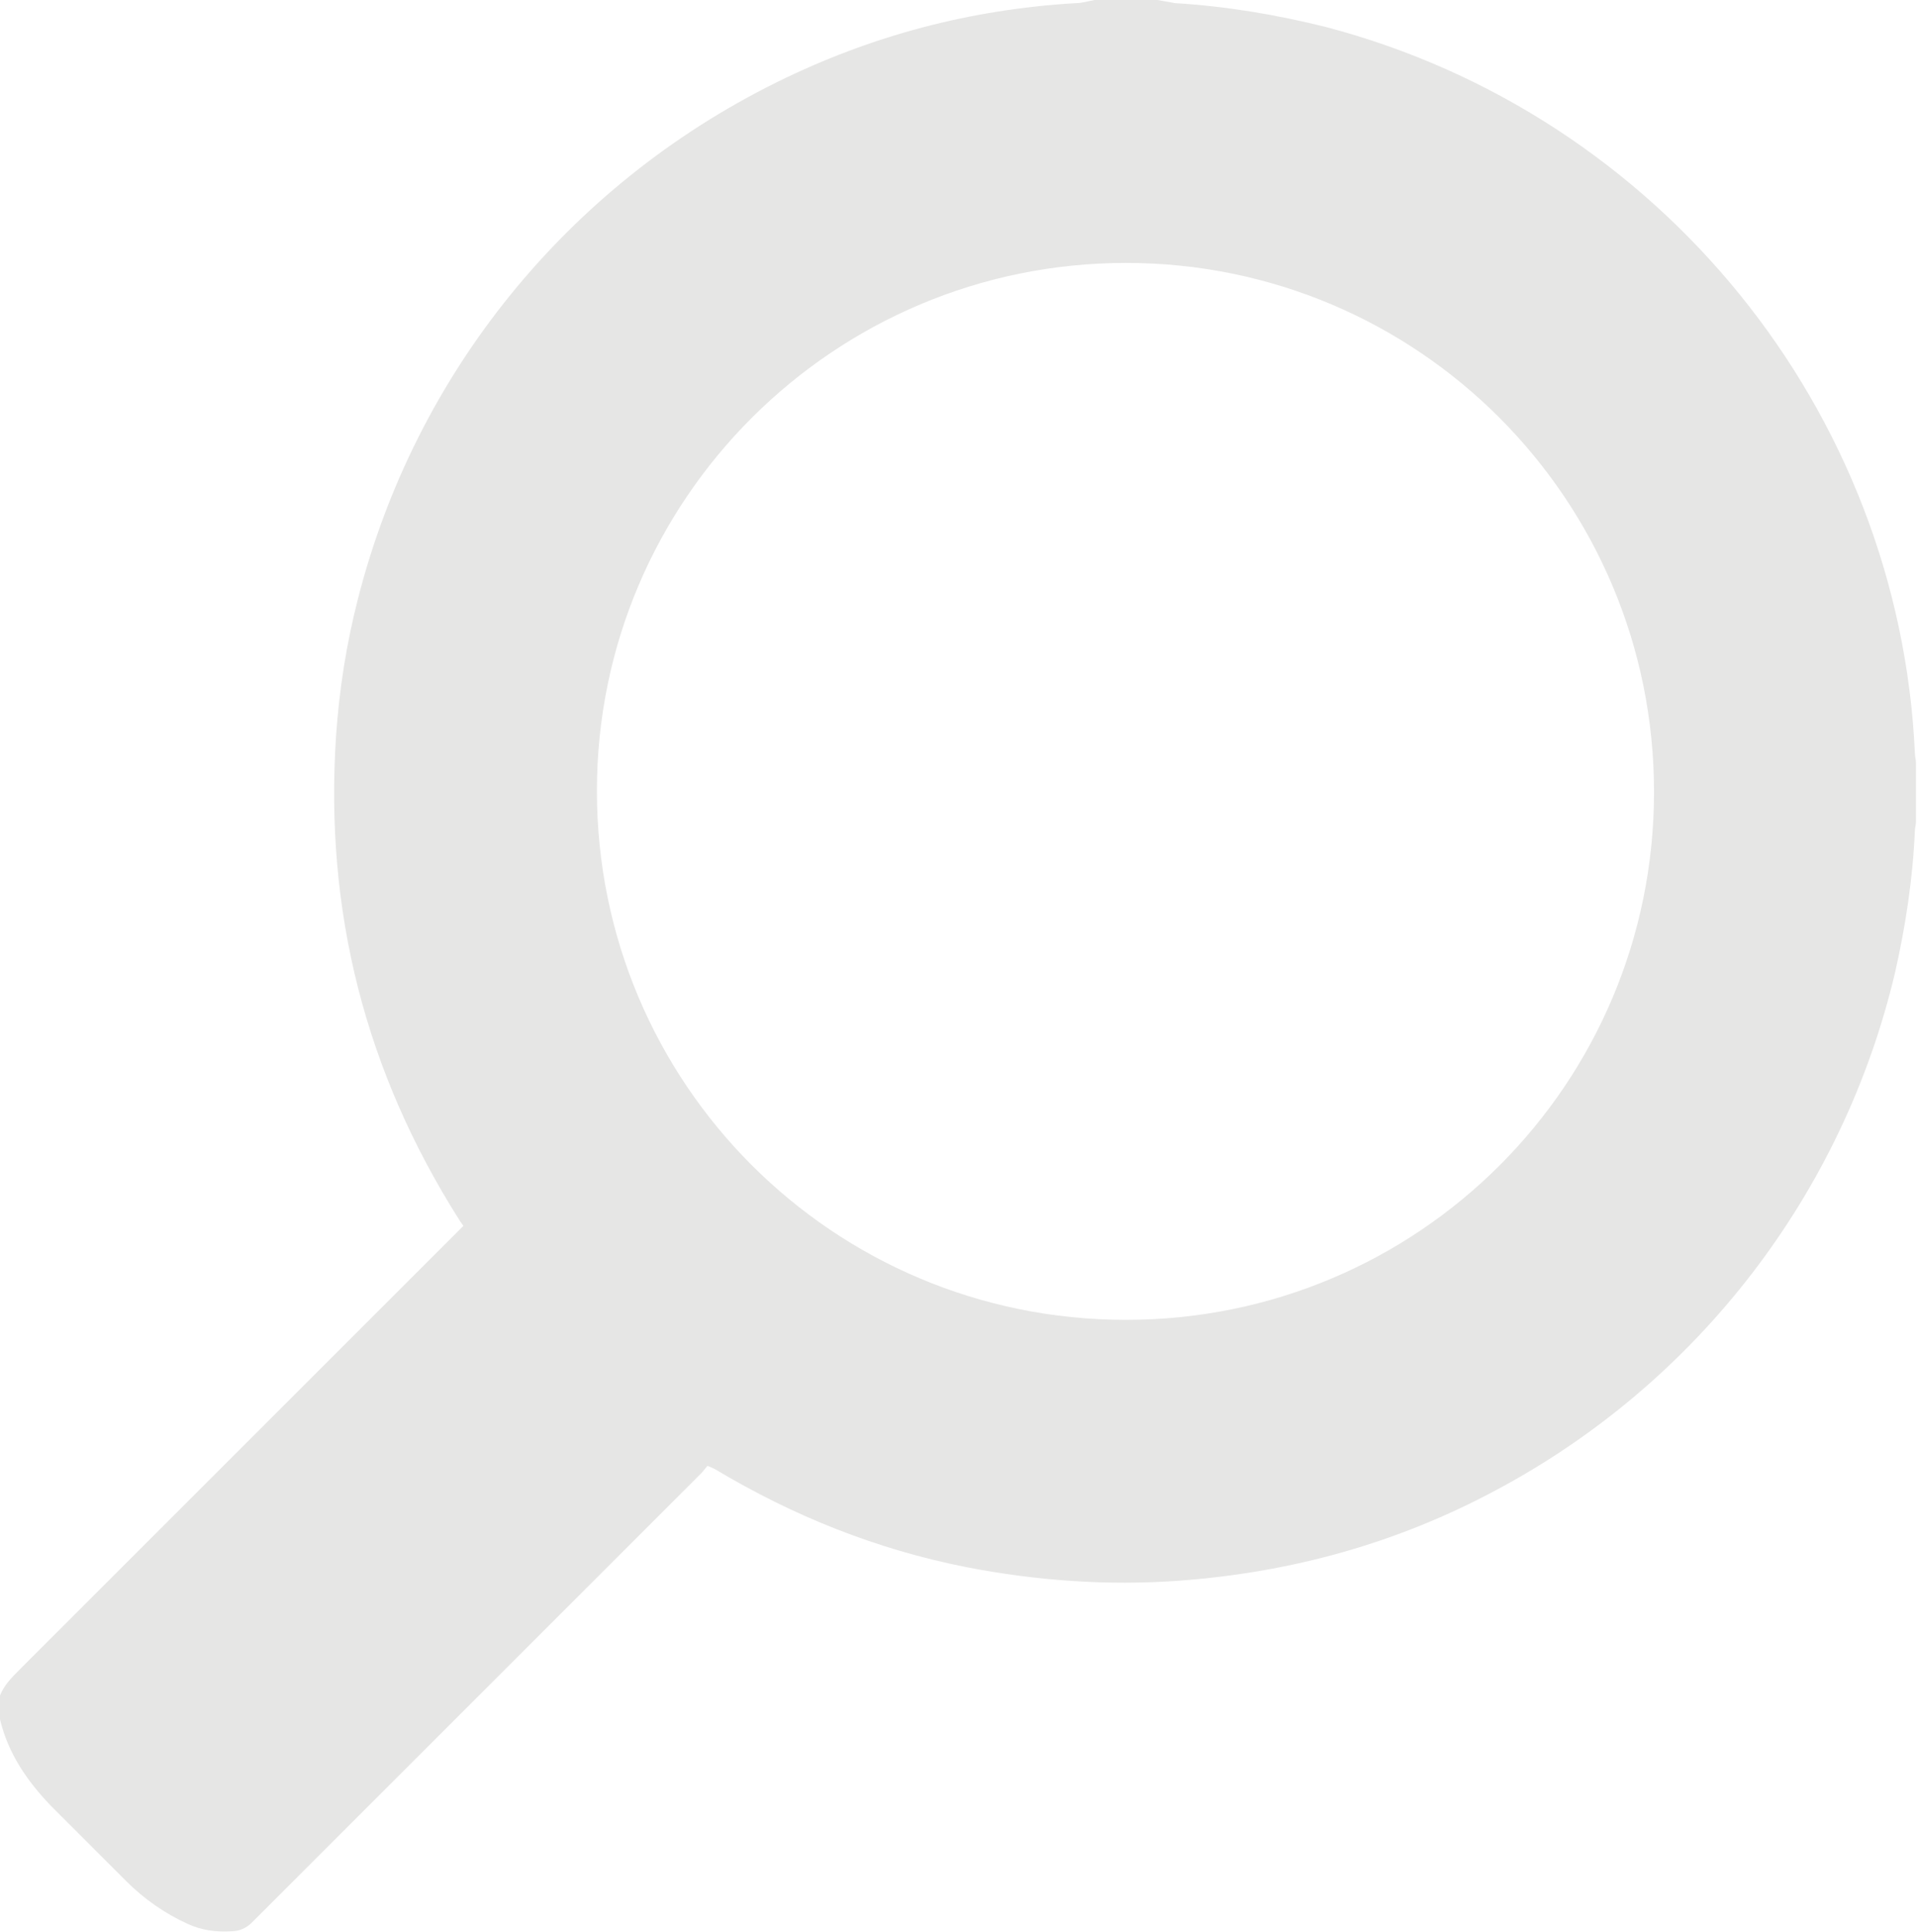 <?xml version="1.0" encoding="utf-8"?>
<!-- Generator: Adobe Illustrator 23.0.0, SVG Export Plug-In . SVG Version: 6.00 Build 0)  -->
<svg version="1.1" id="Layer_1" xmlns="http://www.w3.org/2000/svg" xmlns:xlink="http://www.w3.org/1999/xlink" x="0px" y="0px"
	 viewBox="0 0 18.37 18.52" style="enable-background:new 0 0 18.37 18.52;" xml:space="preserve">
<style type="text/css">
	.st0{fill:url(#SVGID_1_);}
	.st1{fill:url(#SVGID_2_);}
	.st2{fill:url(#SVGID_3_);}
	.st3{fill:url(#SVGID_4_);}
	.st4{fill:url(#SVGID_5_);}
	.st5{fill:url(#SVGID_6_);}
	.st6{fill:url(#SVGID_7_);}
	.st7{fill:#E6E6E5;}
	.st8{fill:url(#SVGID_8_);}
	.st9{fill:url(#SVGID_9_);}
</style>
<g>
	<g>
		<linearGradient id="SVGID_1_" gradientUnits="userSpaceOnUse" x1="-92.028" y1="9.301" x2="-75.572" y2="9.301">
			<stop  offset="0" style="stop-color:#010101;stop-opacity:0.9"/>
			<stop  offset="0.147" style="stop-color:#010101;stop-opacity:0.871"/>
			<stop  offset="1" style="stop-color:#010101;stop-opacity:0.7"/>
		</linearGradient>
		<path class="st0" d="M-83.8-4.6c-4.5,0-8.03,3.22-8.22,7.48c-0.12,2.75,1.07,6.49,7.45,8.68c4.34,1.49,4.26,3.35,4.23,3.96
			c-0.07,1.69-1.53,2.92-3.46,2.92c-2.32,0-3.25-1.15-3.61-2.12l-4.46,1.69c0.46,1.22,2.41,5.19,8.07,5.19
			c4.5,0,8.03-3.22,8.22-7.48c0.12-2.75-1.07-6.49-7.45-8.68c-4.34-1.49-4.26-3.35-4.23-3.96c0.07-1.69,1.53-2.92,3.46-2.92
			c2.32,0,3.25,1.15,3.61,2.12l4.46-1.69C-76.19-0.63-78.14-4.6-83.8-4.6"/>
	</g>
	<g>
		<linearGradient id="SVGID_2_" gradientUnits="userSpaceOnUse" x1="-63.48" y1="23.155" x2="-63.48" y2="-3.865">
			<stop  offset="0" style="stop-color:#010101;stop-opacity:0.9"/>
			<stop  offset="0.147" style="stop-color:#010101;stop-opacity:0.871"/>
			<stop  offset="1" style="stop-color:#010101;stop-opacity:0.7"/>
		</linearGradient>
		<path class="st1" d="M-63.48-3.86c-2.39,0-4.68,0.95-6.37,2.64c-1.69,1.69-2.64,3.98-2.64,6.36v9.07c0.03,4.95,4.05,8.95,9,8.95
			c4.95,0,8.98-4,9-8.95v-2.19h-4.68v2.19c0,2.39-1.93,4.32-4.32,4.32c-2.39,0-4.32-1.93-4.32-4.32V5.14c0-1.75,1.05-3.32,2.67-3.99
			c1.61-0.67,3.47-0.3,4.71,0.94l3.31-3.31C-58.8-2.92-61.09-3.87-63.48-3.86"/>
		<linearGradient id="SVGID_3_" gradientUnits="userSpaceOnUse" x1="-58.971" y1="12.009" x2="-58.971" y2="7.329">
			<stop  offset="0" style="stop-color:#010101;stop-opacity:0.9"/>
			<stop  offset="0.147" style="stop-color:#010101;stop-opacity:0.871"/>
			<stop  offset="1" style="stop-color:#010101;stop-opacity:0.7"/>
		</linearGradient>
		<polyline class="st2" points="-54.48,7.33 -63.46,7.33 -63.46,12.01 -54.48,12.01 -54.48,7.33 		"/>
	</g>
	<g>
		<linearGradient id="SVGID_4_" gradientUnits="userSpaceOnUse" x1="-51.391" y1="13.637" x2="-34.797" y2="13.637">
			<stop  offset="0" style="stop-color:#010101;stop-opacity:0.9"/>
			<stop  offset="0.147" style="stop-color:#010101;stop-opacity:0.871"/>
			<stop  offset="1" style="stop-color:#010101;stop-opacity:0.7"/>
		</linearGradient>
		<path class="st3" d="M-51.39,4.07L-51.39,4.07v11.19c0,4.38,3.56,7.93,7.94,7.94h8.66v-4.68h-8.66c-1.8,0-3.26-1.46-3.26-3.26
			v-3.96C-49.56,10.03-51.39,7.19-51.39,4.07"/>
		<linearGradient id="SVGID_5_" gradientUnits="userSpaceOnUse" x1="-46.71" y1="8.04" x2="-34.797" y2="8.04">
			<stop  offset="0" style="stop-color:#010101;stop-opacity:0.9"/>
			<stop  offset="0.147" style="stop-color:#010101;stop-opacity:0.871"/>
			<stop  offset="1" style="stop-color:#010101;stop-opacity:0.7"/>
		</linearGradient>
		<path class="st4" d="M-46.71,4.07L-46.71,4.07v7.24c1.02,0.46,2.13,0.7,3.26,0.7h8.66V7.33h-8.66
			C-45.25,7.33-46.71,5.87-46.71,4.07"/>
		<linearGradient id="SVGID_6_" gradientUnits="userSpaceOnUse" x1="-51.391" y1="3.722" x2="-34.797" y2="3.722">
			<stop  offset="0" style="stop-color:#010101;stop-opacity:0.9"/>
			<stop  offset="0.147" style="stop-color:#010101;stop-opacity:0.871"/>
			<stop  offset="1" style="stop-color:#010101;stop-opacity:0.7"/>
		</linearGradient>
		<path class="st5" d="M-34.8-3.87h-8.66c-3.74,0-6.98,2.61-7.76,6.27c-0.79,3.66,1.09,7.37,4.5,8.9V4.07c0-1.8,1.46-3.25,3.26-3.26
			h8.66V-3.87"/>
	</g>
	<linearGradient id="SVGID_7_" gradientUnits="userSpaceOnUse" x1="-118.827" y1="8.945" x2="-100.813" y2="8.945">
		<stop  offset="0" style="stop-color:#2FB671"/>
		<stop  offset="1" style="stop-color:#20BBB1"/>
	</linearGradient>
	<path class="st6" d="M-113.02,26.61l3.18-13.94l-8.35-0.04c-0.35,0-0.63-0.43-0.63-0.97c0-0.23,0.05-0.43,0.15-0.62l0,0
		c2.45-4.62,4.89-9.24,7.34-13.86c1.21-2.25,2.42-4.54,3.66-6.87c0.23-0.43,0.61-0.47,0.88-0.16c0.2,0.27,0.28,0.7,0.2,1.09
		l-3.2,13.98l8.35,0.04c0.35,0,0.63,0.43,0.63,0.97c0,0.23-0.05,0.43-0.13,0.58l0,0c-2.35,4.66-4.82,9.24-7.29,13.86
		c-1.21,2.25-2.42,4.5-3.71,6.91c-0.23,0.43-0.61,0.47-0.88,0.16C-113.05,27.43-113.12,27-113.02,26.61"/>
	<g id="XMLID_3865_">
		<g>
			<path id="XMLID_23_" class="st7" d="M0,16.48c0-0.08,0-0.15,0-0.23c0.04-0.1,0.11-0.17,0.19-0.25c1.39-1.39,2.79-2.79,4.18-4.18
				c0.02-0.02,0.05-0.05,0.07-0.07c-0.01-0.02-0.03-0.04-0.04-0.06C3.5,10.27,3.11,8.73,3.22,7.06c0.03-0.45,0.1-0.89,0.21-1.32
				c0.55-2.16,2.01-3.96,4.01-4.95c0.91-0.45,1.86-0.7,2.87-0.76c0.06,0,0.12-0.02,0.18-0.03c0.2,0,0.4,0,0.6,0
				c0.06,0.01,0.12,0.02,0.17,0.03c0.49,0.03,0.97,0.11,1.45,0.23c3.19,0.84,5.49,3.67,5.64,6.96c0,0.03,0.01,0.06,0.01,0.09
				c0,0.19,0,0.38,0,0.57c0,0.03-0.01,0.05-0.01,0.08c-0.02,0.46-0.09,0.92-0.19,1.36c-0.5,2.12-1.89,3.93-3.82,4.96
				c-0.95,0.51-1.96,0.79-3.04,0.87c-0.69,0.05-1.37,0-2.04-0.13c-0.86-0.17-1.66-0.49-2.41-0.94c-0.02-0.01-0.04-0.02-0.07-0.03
				c-0.02,0.02-0.04,0.05-0.06,0.07c-1.42,1.42-2.84,2.84-4.26,4.26c-0.02,0.02-0.04,0.04-0.05,0.05c-0.05,0.05-0.12,0.08-0.19,0.08
				c-0.15,0.01-0.29-0.01-0.42-0.07c-0.22-0.1-0.42-0.24-0.59-0.41c-0.24-0.24-0.48-0.48-0.72-0.72c-0.23-0.24-0.41-0.5-0.49-0.83
				C0.01,16.49,0,16.48,0,16.48z M10.79,2.52c-2.8,0-5.07,2.27-5.07,5.06c0,2.8,2.26,5.07,5.07,5.07c2.8,0,5.06-2.26,5.06-5.06
				C15.85,4.79,13.59,2.52,10.79,2.52z"/>
		</g>
	</g>
</g>
<g>
	<g>
		<linearGradient id="SVGID_8_" gradientUnits="userSpaceOnUse" x1="-18.225" y1="4.7" x2="-14.935" y2="4.7">
			<stop  offset="0" style="stop-color:#F37E5F"/>
			<stop  offset="0.5" style="stop-color:#EB2227"/>
			<stop  offset="1" style="stop-color:#CF232B"/>
		</linearGradient>
		<path class="st8" d="M-16.58,10.45c0.45,0,0.83-0.16,1.16-0.49c0.33-0.33,0.49-0.71,0.49-1.16l0-8.22c0-0.45-0.16-0.83-0.49-1.16
			c-0.33-0.33-0.71-0.49-1.16-0.49c-0.45,0-0.83,0.16-1.16,0.49c-0.33,0.33-0.49,0.71-0.49,1.16l0,8.22c0,0.45,0.16,0.83,0.49,1.16
			C-17.41,10.29-17.02,10.45-16.58,10.45z"/>
		<linearGradient id="SVGID_9_" gradientUnits="userSpaceOnUse" x1="-26.442" y1="11.28" x2="-6.715" y2="11.28">
			<stop  offset="0" style="stop-color:#F37E5F"/>
			<stop  offset="0.5" style="stop-color:#EB2227"/>
			<stop  offset="1" style="stop-color:#CF232B"/>
		</linearGradient>
		<path class="st9" d="M-7.75,6.05c-0.69-1.38-1.66-2.53-2.91-3.47c-0.36-0.27-0.77-0.38-1.22-0.32c-0.45,0.06-0.81,0.27-1.08,0.64
			c-0.27,0.36-0.38,0.76-0.31,1.21c0.06,0.45,0.28,0.81,0.64,1.09c0.84,0.63,1.49,1.41,1.95,2.32C-10.23,8.44-10,9.42-10,10.45
			c0,0.89-0.17,1.74-0.52,2.55c-0.35,0.81-0.82,1.51-1.41,2.1c-0.59,0.59-1.29,1.06-2.1,1.41c-0.81,0.35-1.66,0.52-2.55,0.52
			c-0.89,0-1.74-0.17-2.55-0.52c-0.81-0.35-1.51-0.82-2.1-1.41c-0.59-0.59-1.06-1.29-1.41-2.1c-0.35-0.81-0.52-1.66-0.52-2.55
			c0-1.04,0.23-2.01,0.69-2.93c0.46-0.92,1.11-1.69,1.95-2.33c0.36-0.27,0.57-0.64,0.64-1.09c0.06-0.45-0.04-0.85-0.32-1.21
			c-0.27-0.37-0.62-0.58-1.07-0.64c-0.45-0.06-0.86,0.05-1.23,0.32c-1.25,0.93-2.22,2.09-2.91,3.47c-0.69,1.38-1.03,2.85-1.03,4.41
			c0,1.34,0.26,2.61,0.78,3.83c0.52,1.22,1.23,2.26,2.11,3.15c0.88,0.88,1.93,1.58,3.15,2.11c1.22,0.52,2.49,0.78,3.83,0.78
			c1.34,0,2.61-0.26,3.83-0.79c1.22-0.52,2.26-1.22,3.15-2.11c0.88-0.88,1.58-1.93,2.11-3.15s0.78-2.49,0.78-3.83
			C-6.72,8.89-7.06,7.42-7.75,6.05z"/>
	</g>
</g>
</svg>
